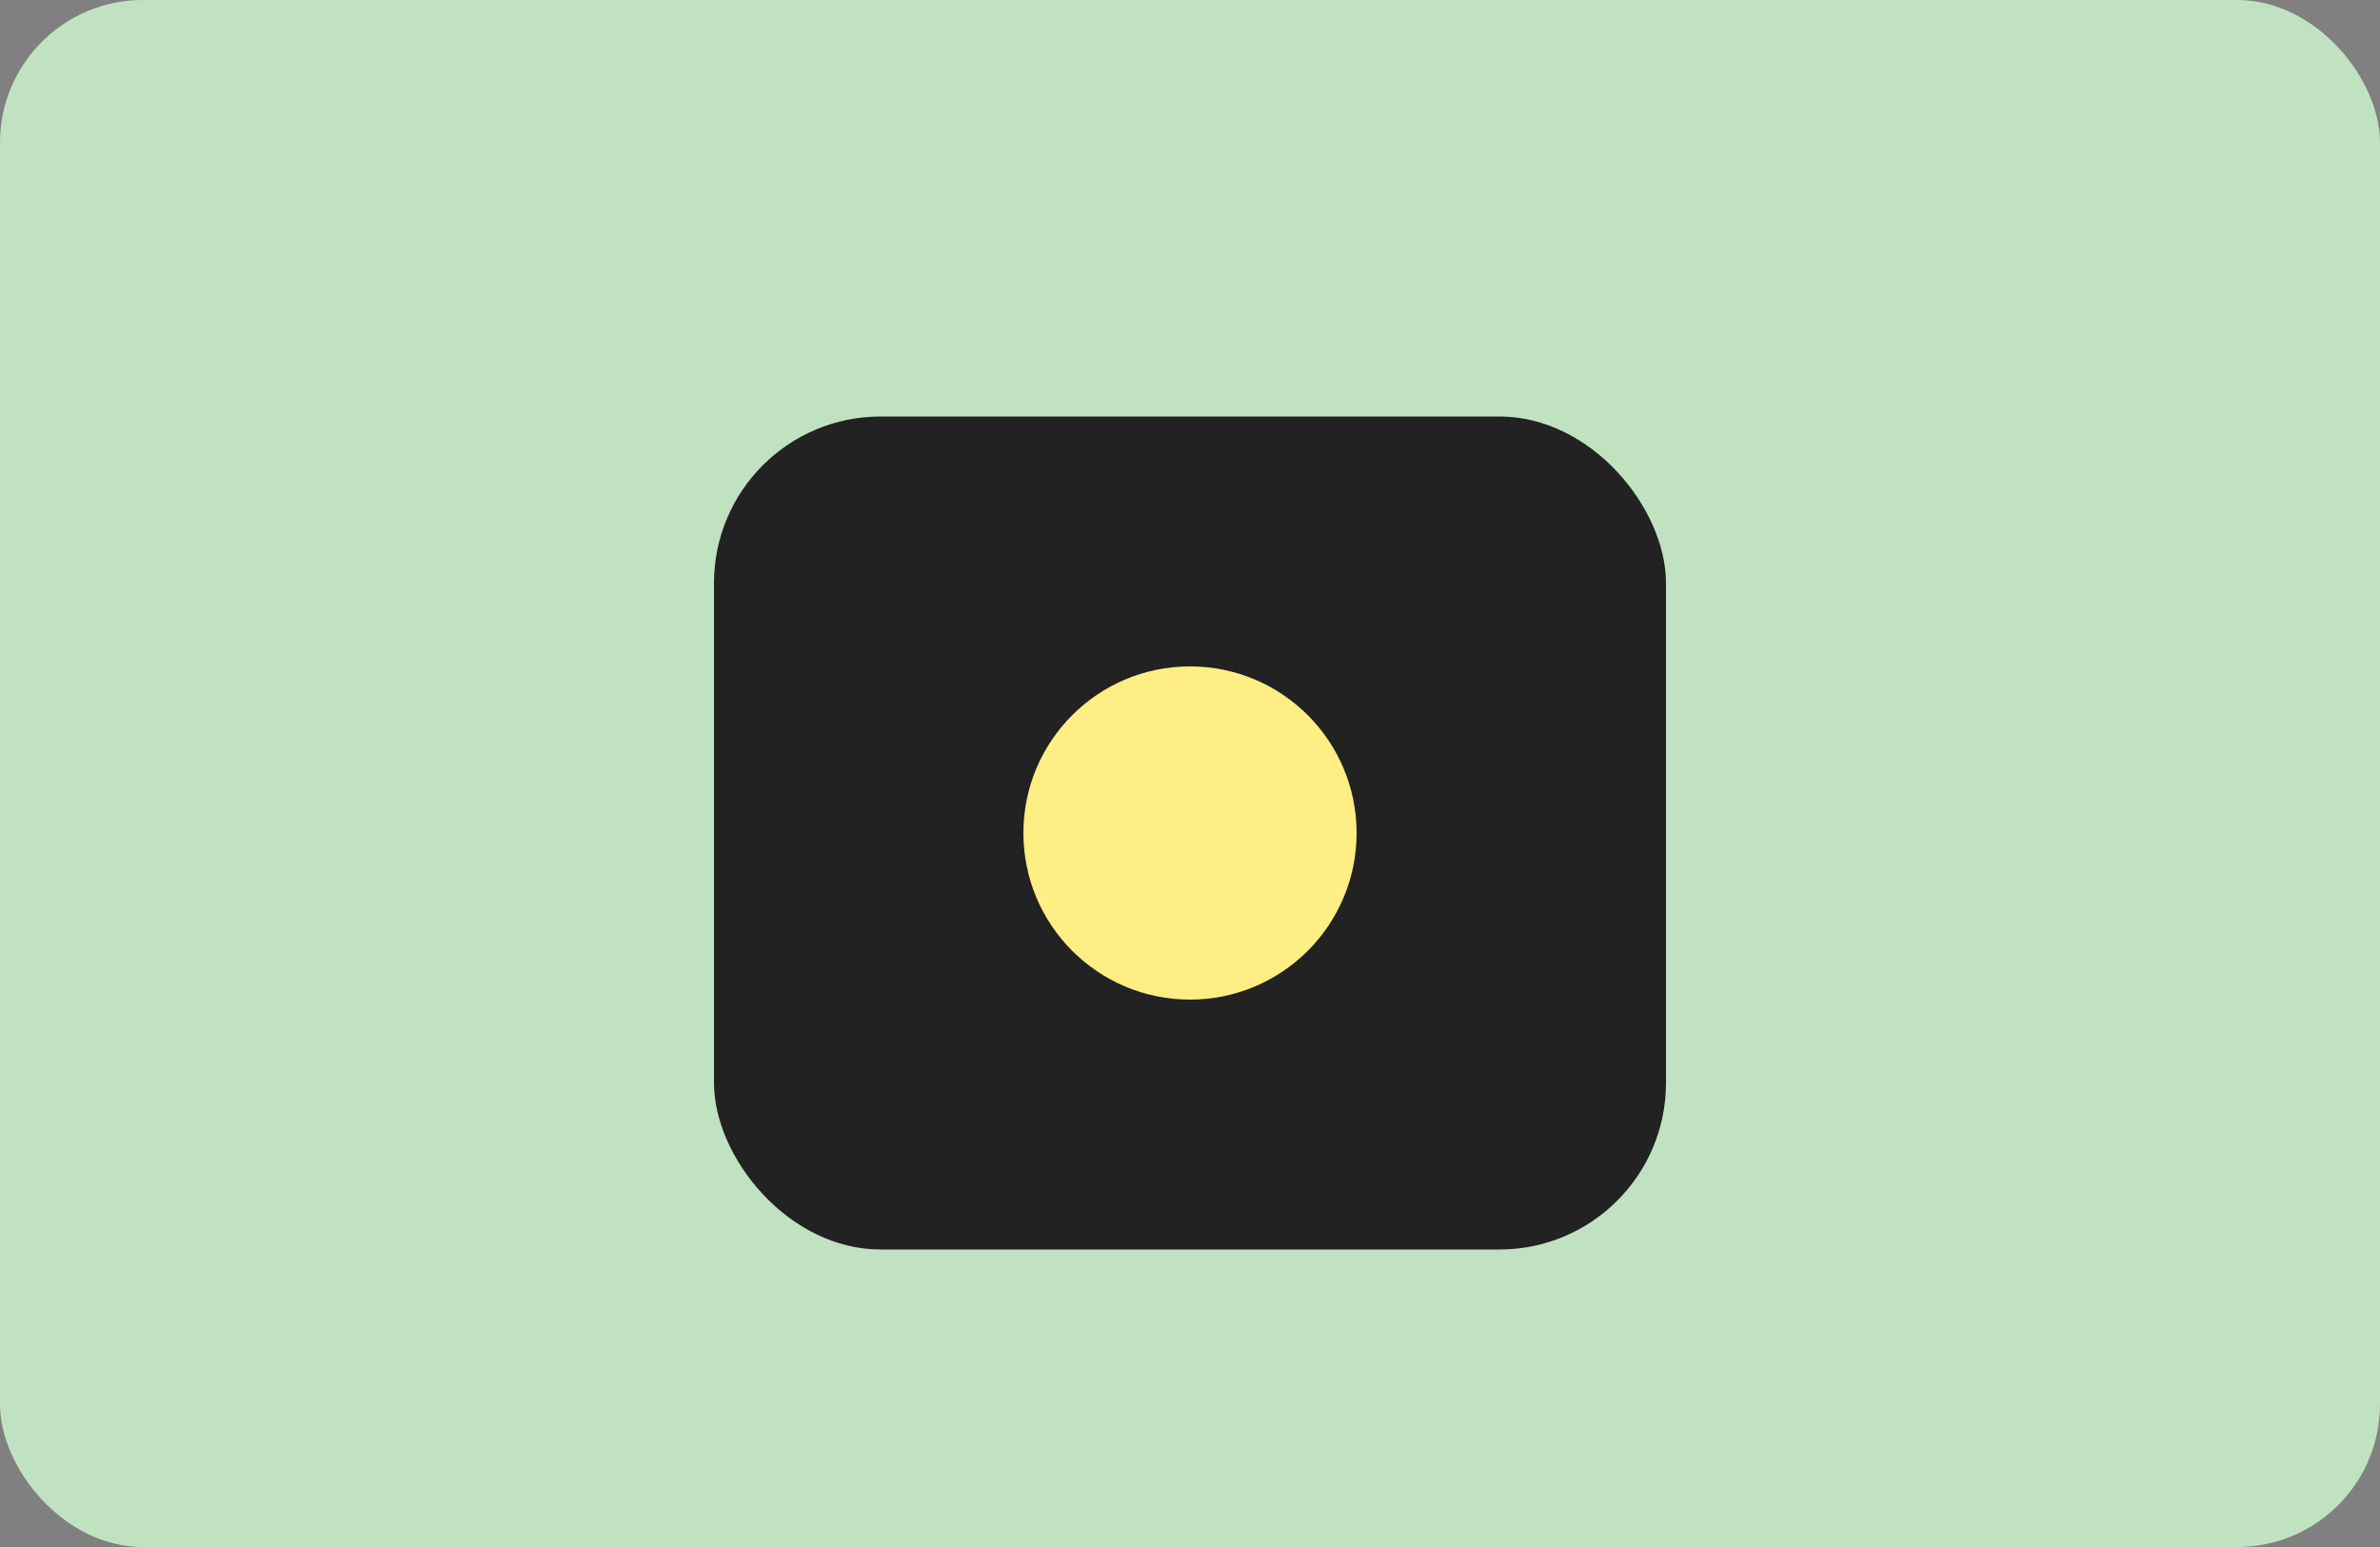 <svg xmlns="http://www.w3.org/2000/svg" width="400" height="260" viewBox="0 0 400 260" role="img" aria-labelledby="title">
  <rect x="0" y="0" width="400" height="260" fill="#808080" stroke="none"/>
  <title id="title">Корпоративная форма</title>
  <rect width="400" height="260" rx="24" fill="#C1E2C1" />
  <rect x="120" y="70" width="160" height="140" rx="28" fill="#222222" />
  <circle cx="200" cy="140" r="28" fill="#FEEE84" />
</svg>
